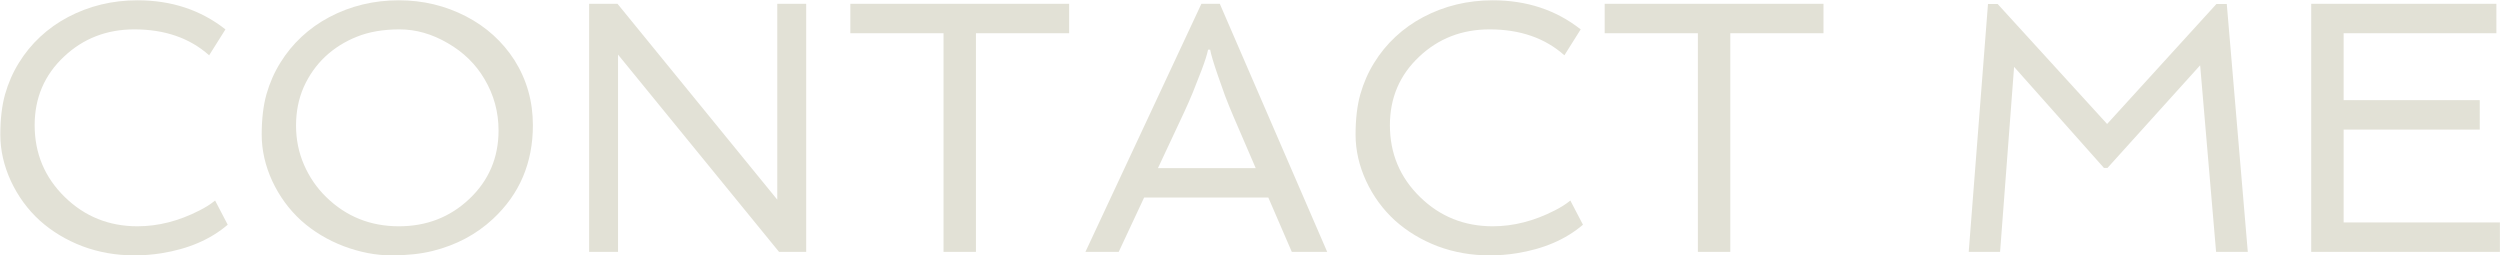 <svg width="6968" height="712" viewBox="0 0 6968 712" fill="none" xmlns="http://www.w3.org/2000/svg">
<path d="M582.926 154.148C528.889 105.971 459.391 81.883 374.43 81.883C297.281 81.883 231.852 107.273 178.141 158.055C123.779 209.161 96.598 272.801 96.598 348.973C96.598 427.749 124.592 494.48 180.582 549.168C236.246 603.53 303.792 630.711 383.219 630.711C440.836 630.711 498.29 616.062 555.582 586.766C572.509 578.302 587.158 569.025 599.527 558.934L634.684 626.316C586.832 667.332 525.146 693.862 449.625 705.906C425.211 709.812 400.146 711.766 374.43 711.766C323.323 711.766 275.146 703.302 229.898 686.375C184.651 669.122 144.938 645.197 110.758 614.598C76.904 583.673 50.048 546.889 30.191 504.246C10.66 461.603 0.895 418.634 0.895 375.34C0.895 332.046 5.289 294.611 14.078 263.035C23.193 231.134 36.051 201.837 52.652 175.145C69.254 148.126 89.111 123.875 112.223 102.391C135.335 80.906 161.051 62.677 189.371 47.703C248.616 16.453 313.232 0.828 383.219 0.828C477.945 0.828 559.651 27.846 628.336 81.883L582.926 154.148Z" fill="#E2E1D6"/>
<path d="M839.273 614.598C805.419 583.673 778.564 546.889 758.707 504.246C739.176 461.603 729.41 418.634 729.41 375.34C729.41 332.046 733.805 294.611 742.594 263.035C751.708 231.134 764.566 201.837 781.168 175.145C797.77 148.126 817.626 123.875 840.738 102.391C863.85 80.906 889.566 62.677 917.887 47.703C977.132 16.453 1041.75 0.828 1111.73 0.828C1178.79 0.828 1241.29 15.802 1299.23 45.75C1355.55 75.047 1400.47 115.737 1434 167.82C1468.18 222.182 1485.27 282.566 1485.27 348.973C1485.27 454.116 1448.16 541.193 1373.94 610.203C1327.39 653.497 1271.24 683.283 1205.48 699.559C1172.61 707.697 1134.52 711.766 1091.23 711.766C1047.93 711.766 1003.66 703.302 958.414 686.375C913.167 669.122 873.453 645.197 839.273 614.598ZM906.168 158.055C881.103 181.818 861.246 209.975 846.598 242.527C832.275 275.079 825.113 310.887 825.113 349.949C825.113 389.012 832.6 425.633 847.574 459.812C862.548 493.992 883.056 523.777 909.098 549.168C964.762 603.53 1032.31 630.711 1111.73 630.711C1188.88 630.711 1254.31 605.32 1308.02 554.539C1362.39 503.107 1389.57 439.467 1389.57 363.621C1389.57 312.189 1376.55 264.5 1350.5 220.555C1326.09 178.888 1291.75 145.359 1247.48 119.969C1203.86 94.578 1159.26 81.883 1113.69 81.883C1068.11 81.883 1028.4 88.719 994.547 102.391C961.018 115.737 931.559 134.292 906.168 158.055Z" fill="#E2E1D6"/>
<path d="M1642.01 10.594H1721.11L2166.42 556.492V10.594H2246.99V702H2171.3L1722.57 152.195V702H1642.01V10.594Z" fill="#E2E1D6"/>
<path d="M2629.8 92.625H2370.04V10.594H2979.9V92.625H2720.13V702H2629.8V92.625Z" fill="#E2E1D6"/>
<path d="M3348.55 10.594H3399.82L3699.14 702H3600.5L3535.07 550.633H3188.88L3118.08 702H3025.31L3348.55 10.594ZM3499.92 468.602L3437.42 323.582C3429.61 305.353 3421.96 286.473 3414.47 266.941L3394.94 211.766C3382.57 175.958 3375.24 151.544 3372.96 138.523H3367.11C3364.5 151.544 3358.64 170.099 3349.53 194.188C3349.53 194.188 3341.23 215.346 3324.62 257.664C3317.14 275.893 3309 294.448 3300.21 313.328L3227.46 468.602H3499.92Z" fill="#E2E1D6"/>
<path d="M4360.27 154.148C4306.23 105.971 4236.73 81.883 4151.77 81.883C4074.62 81.883 4009.2 107.273 3955.48 158.055C3901.12 209.161 3873.94 272.801 3873.94 348.973C3873.94 427.749 3901.94 494.48 3957.93 549.168C4013.59 603.53 4081.14 630.711 4160.56 630.711C4218.18 630.711 4275.63 616.062 4332.93 586.766C4349.85 578.302 4364.5 569.025 4376.87 558.934L4412.03 626.316C4364.18 667.332 4302.49 693.862 4226.97 705.906C4202.55 709.812 4177.49 711.766 4151.77 711.766C4100.67 711.766 4052.49 703.302 4007.24 686.375C3961.99 669.122 3922.28 645.197 3888.1 614.598C3854.25 583.673 3827.39 546.889 3807.54 504.246C3788 461.603 3778.24 418.634 3778.24 375.34C3778.24 332.046 3782.63 294.611 3791.42 263.035C3800.54 231.134 3813.39 201.837 3830 175.145C3846.6 148.126 3866.45 123.875 3889.57 102.391C3912.68 80.906 3938.39 62.677 3966.71 47.703C4025.96 16.453 4090.58 0.828 4160.56 0.828C4255.29 0.828 4336.99 27.846 4405.68 81.883L4360.27 154.148Z" fill="#E2E1D6"/>
<path d="M4732.34 92.625H4472.57V10.594H5082.44V92.625H4822.67V702H4732.34V92.625Z" fill="#E2E1D6"/>
<path d="M5540.93 11.082H5567.79L5872.96 345.555L6177.65 11.082H6206.46L6265.05 702H6176.68L6132.24 181.98L5873.94 468.113H5864.18L5613.69 186.375L5574.62 702H5487.22L5540.93 11.082Z" fill="#E2E1D6"/>
<path d="M6441.81 10.594H6957.93V92.625H6532.14V279.148H6911.54V361.18H6532.14V619.969H6967.69V702H6441.81V10.594Z" fill="#E2E1D6"/>
</svg>
